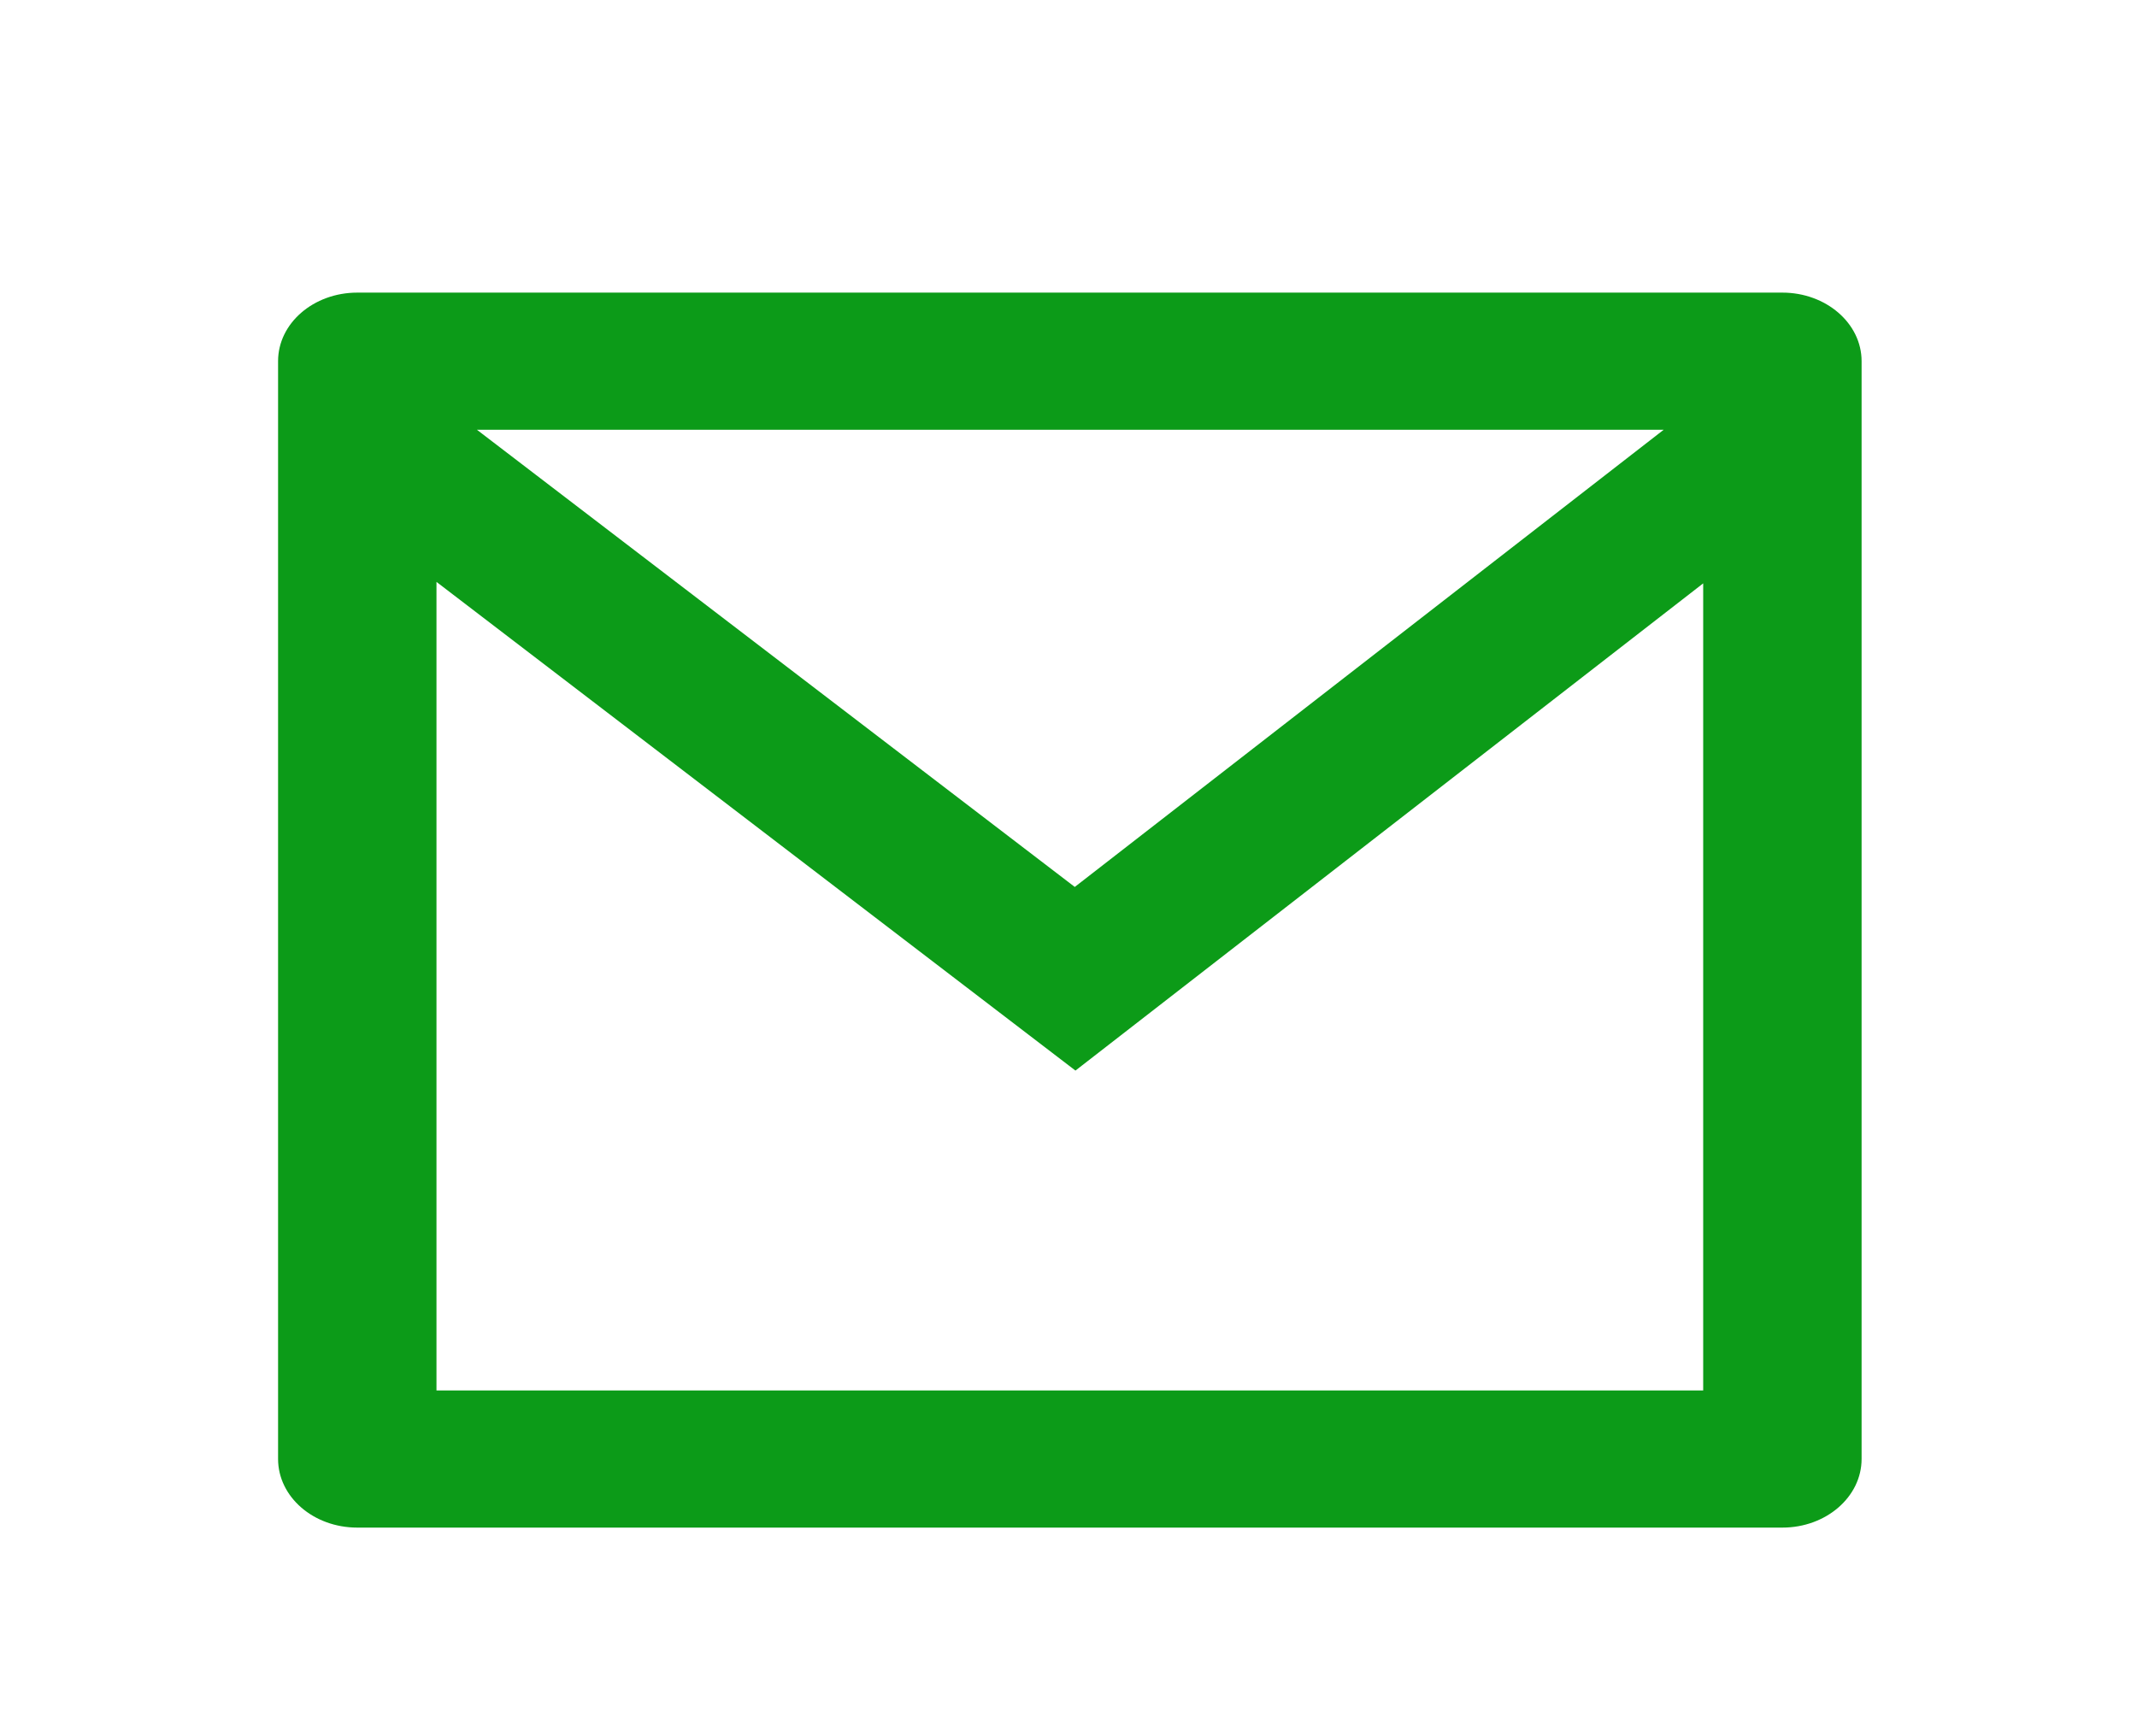 <svg width="16" height="13" viewBox="0 0 16 13" fill="none" xmlns="http://www.w3.org/2000/svg">
<path d="M2.675 2.191H13.345C13.672 2.191 13.938 2.421 13.938 2.704V10.924C13.938 11.208 13.672 11.438 13.345 11.438H2.675C2.347 11.438 2.082 11.208 2.082 10.924V2.704C2.082 2.421 2.347 2.191 2.675 2.191ZM12.752 4.368L8.052 8.016L3.268 4.357V10.411H12.752V4.368ZM3.571 3.218L8.047 6.641L12.456 3.218H3.571Z" fill="#0C9B18"/>
</svg>
